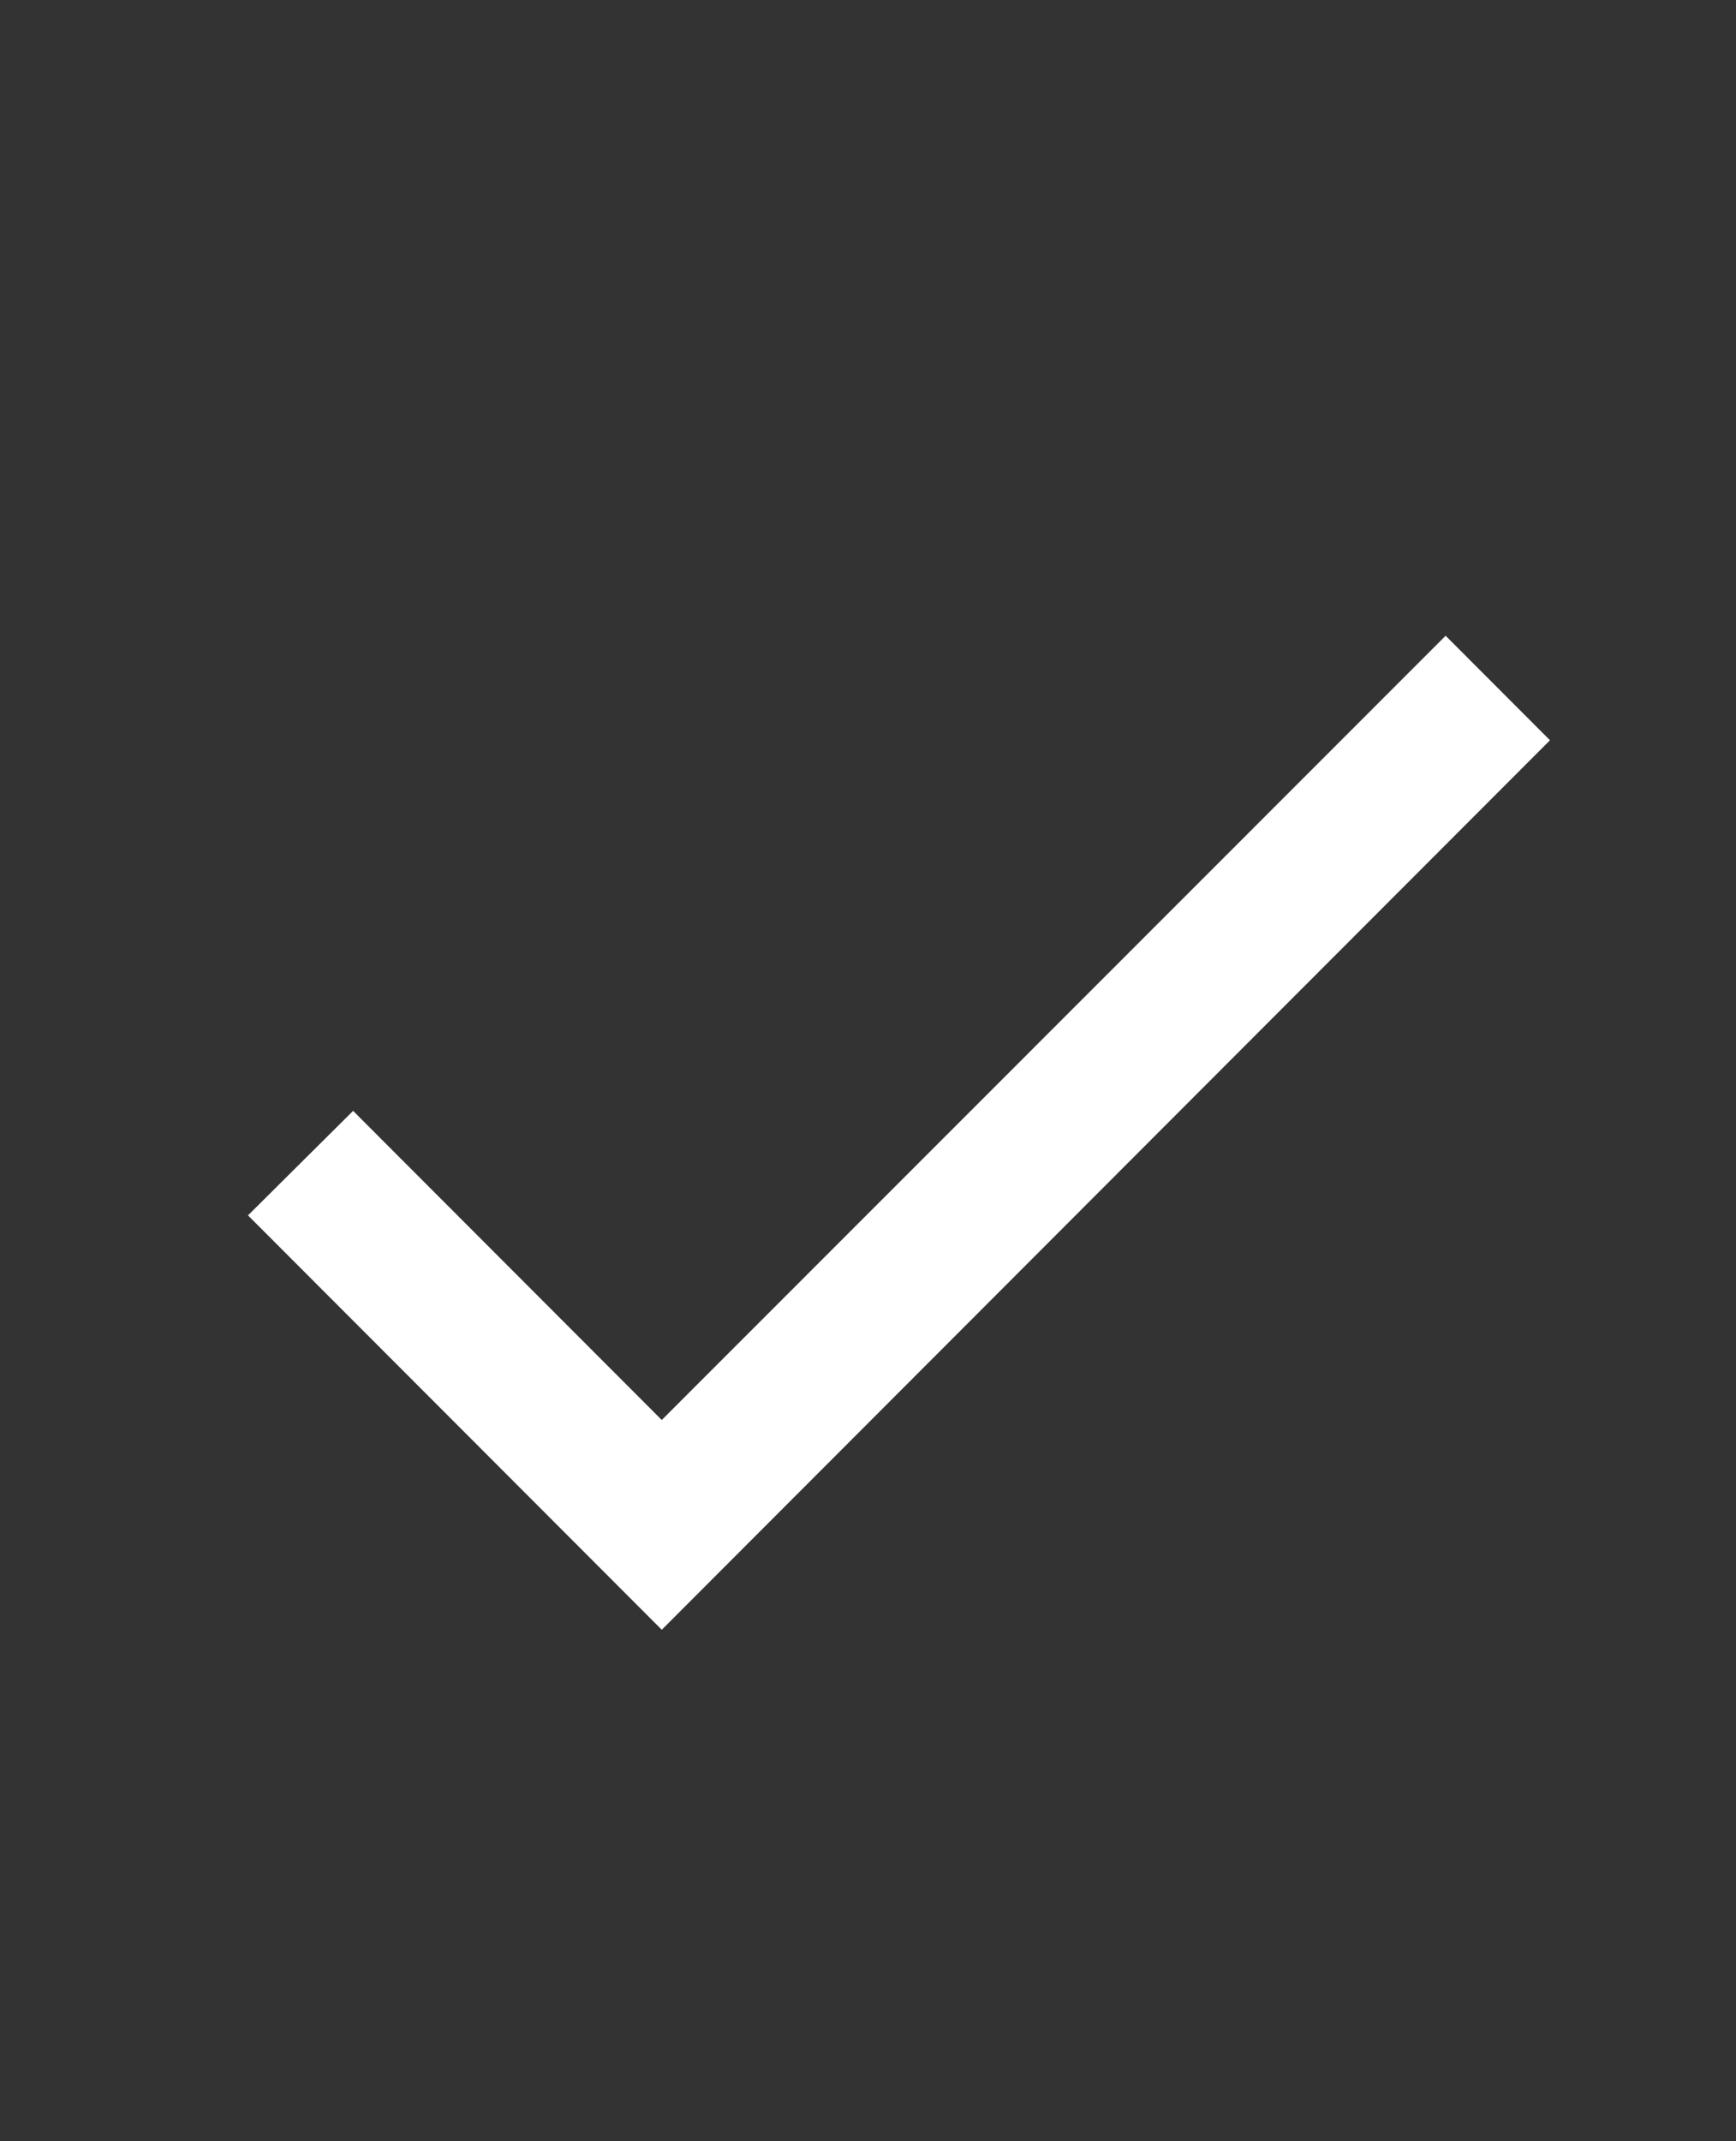 <svg width="60" height="74" viewBox="0 0 60 74" fill="none" xmlns="http://www.w3.org/2000/svg">
<rect x="0" y="0" width="60" height="74" fill="#333333" stroke="none"/>
<path d="M22.872 49.074L12.204 38.391L8.571 42.003L22.872 56.324L53.571 25.583L49.964 21.971L22.872 49.074Z" fill="white"/>
</svg>
